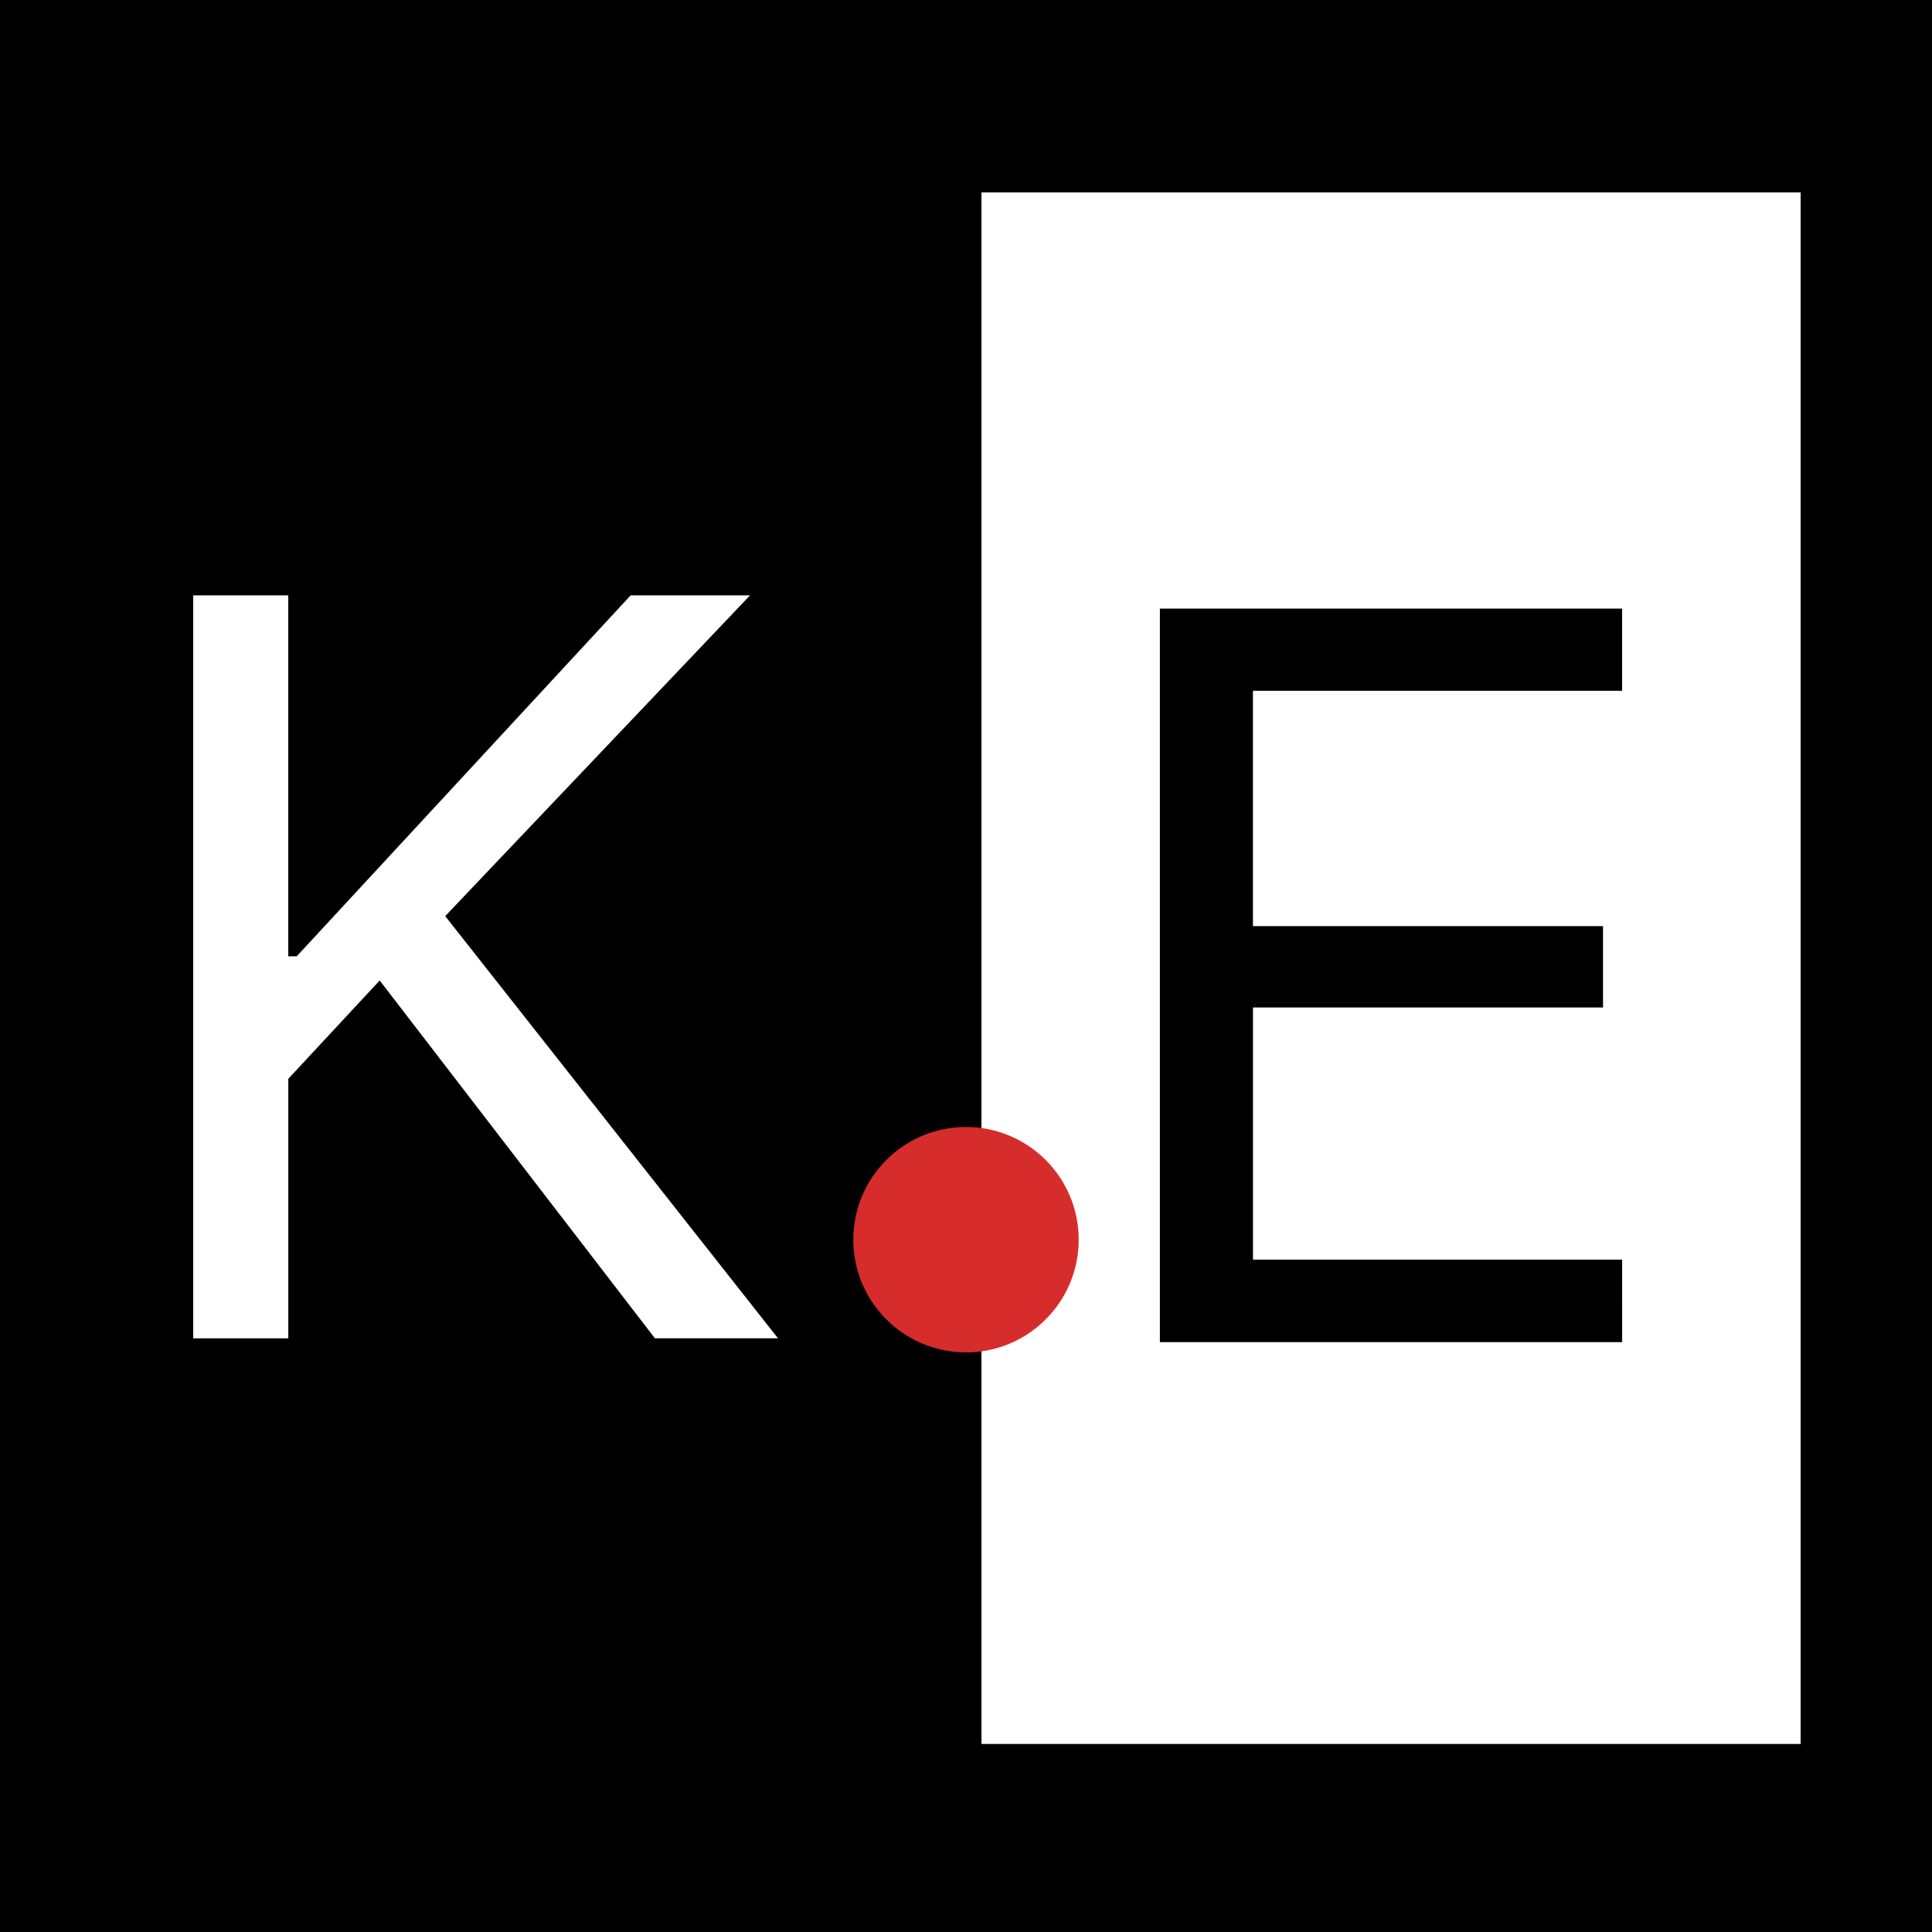 <svg xmlns="http://www.w3.org/2000/svg" width="120" height="120" fill-rule="evenodd"><path fill="#fff" d="M0 0h120v120H0z"/><g fill="#000"><path d="M0 0h120v10H0zm0 110h120v10H0z" fill-rule="nonzero"/><path d="M52.8 4H120v112.27H0V4h52.8zm8.16 7.953v96.366h50.88V11.953H60.96zm-43.054 71.17V67.007l5.677-6.108 17.095 22.225h7.645l-20.67-26.222L46.584 36.98H39.17L18.43 59.397h-.525V36.98H12v46.145h5.906zm82.848-4.887h-22.93v-15.66h21.742v-5.052H77.823v-14.62h22.93V37.8h-28.71v45.562h28.712z"/></g><circle fill="#d62c2c" cx="60" cy="77" r="7"/></svg>